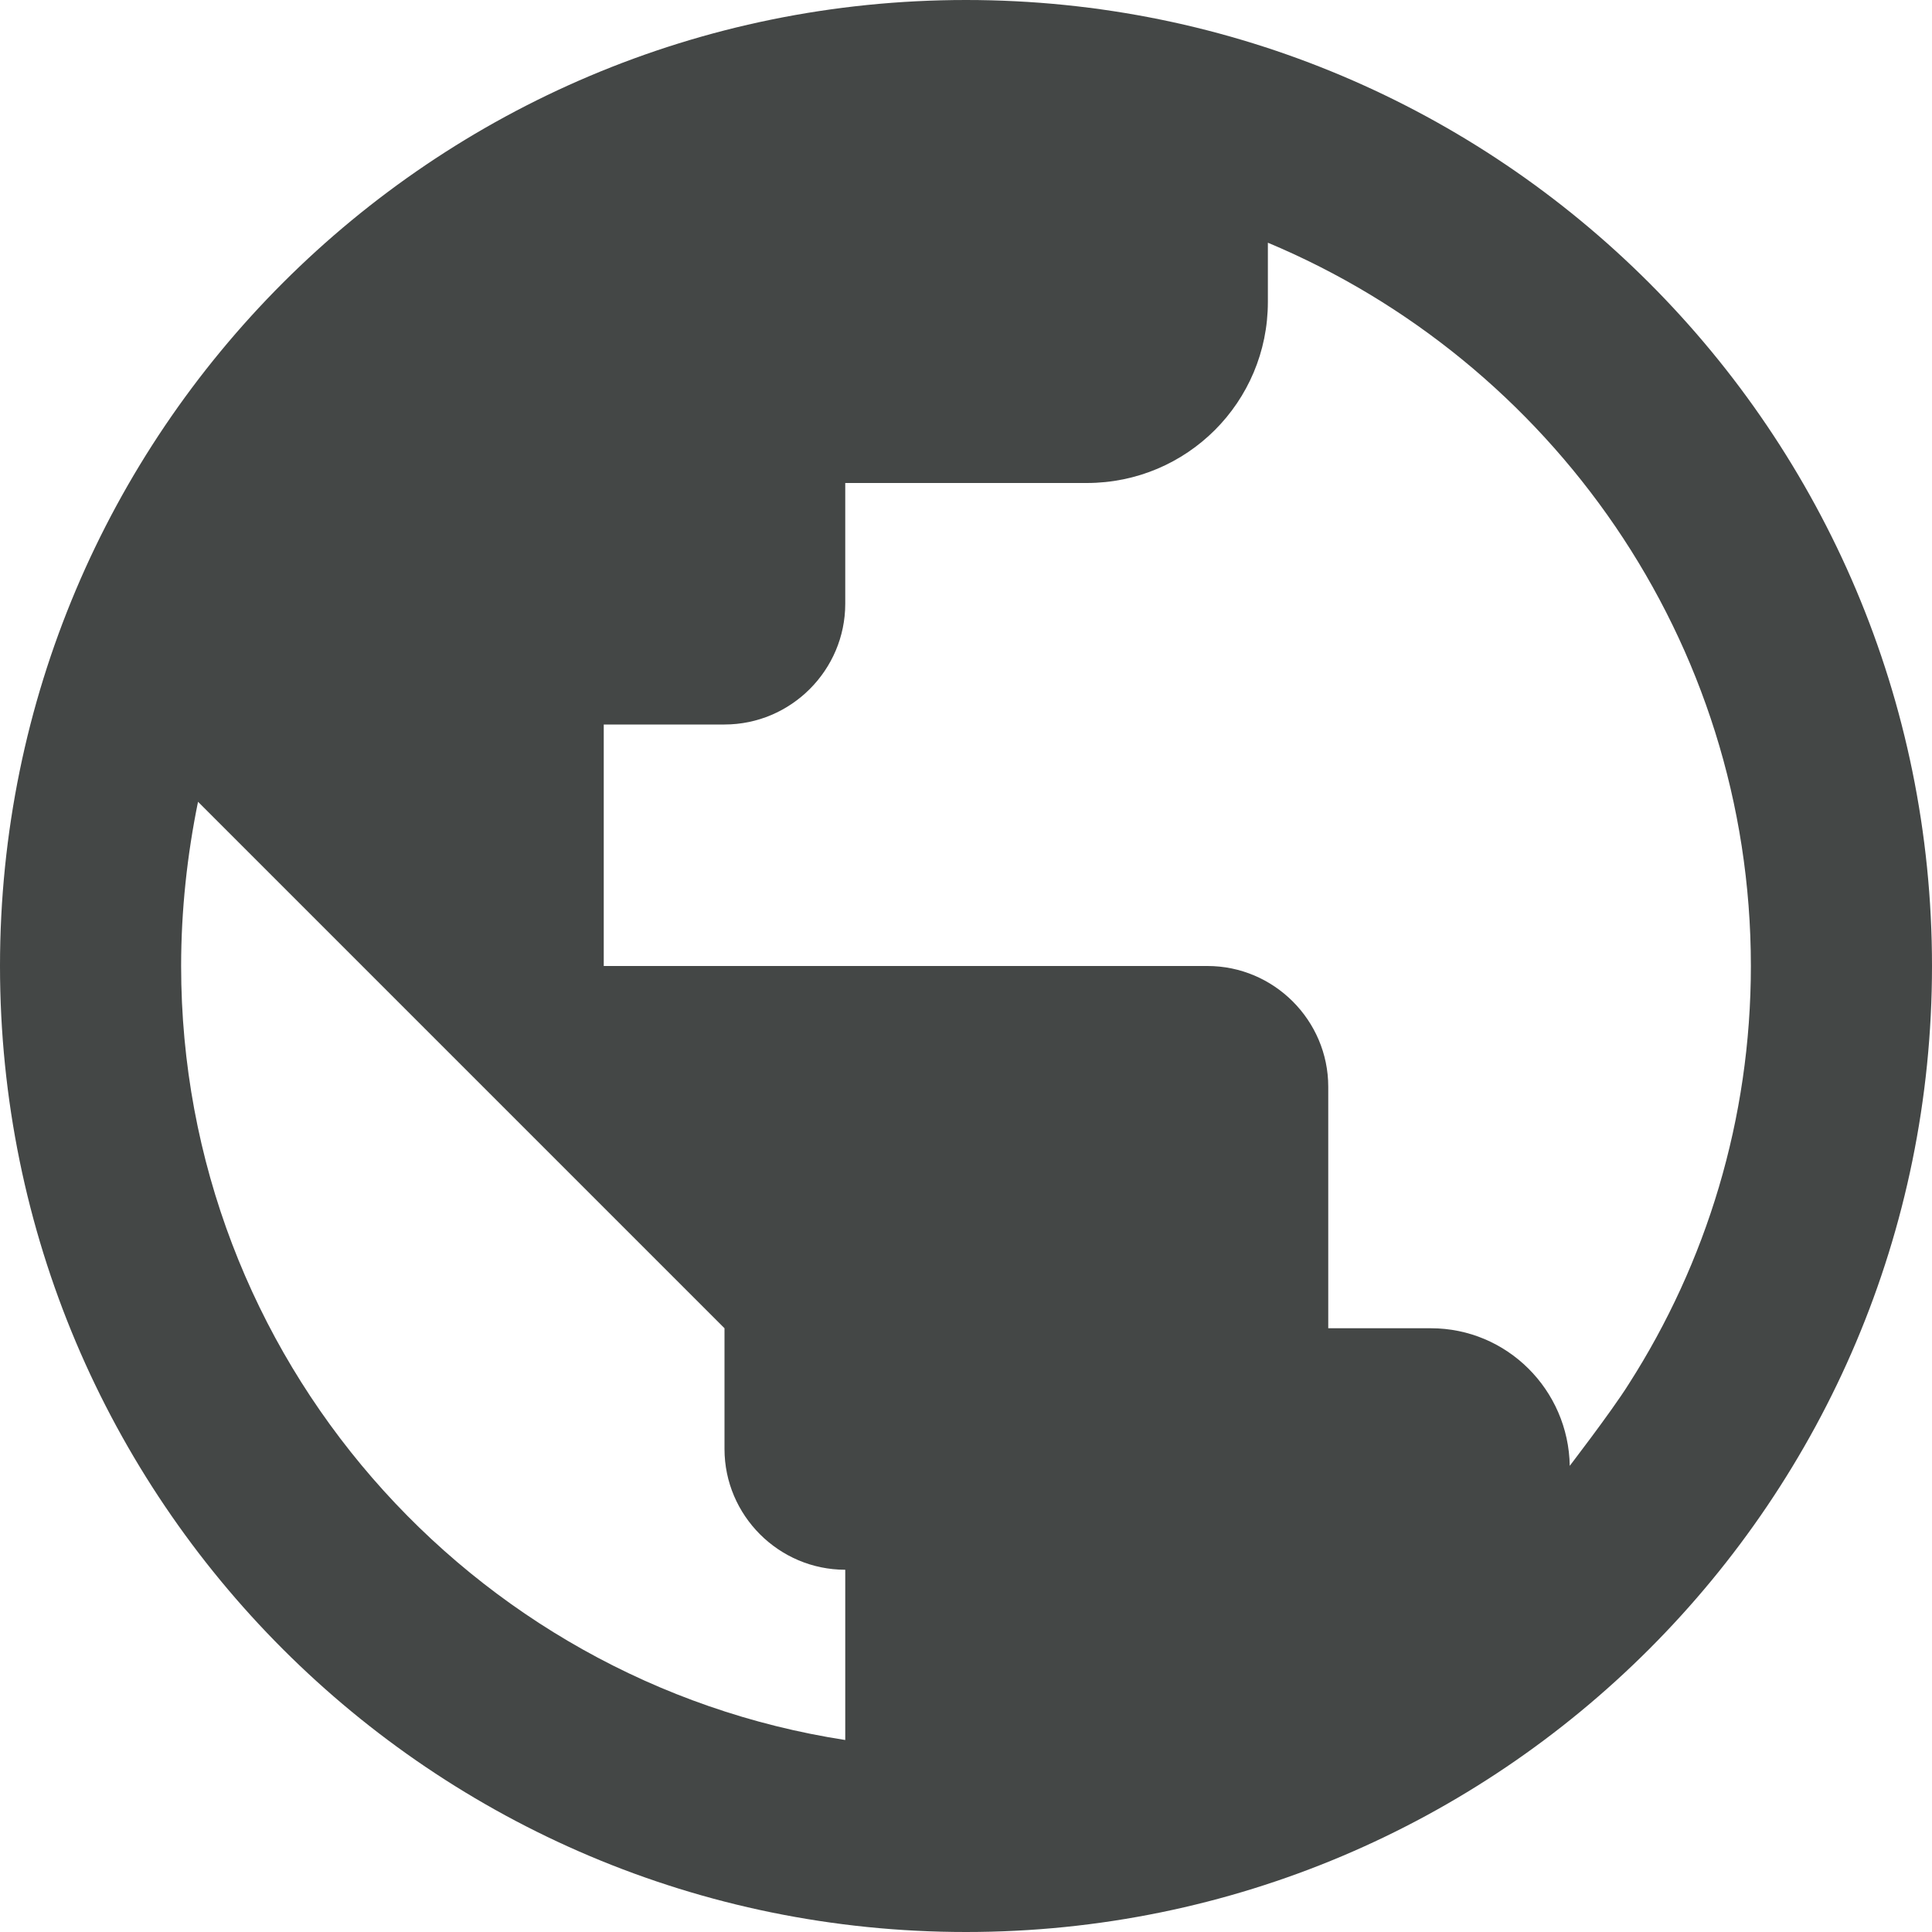 <svg width="16" height="16" viewBox="0 0 16 16" fill="none" xmlns="http://www.w3.org/2000/svg">
<path d="M8 0C3.58 0 0 3.58 0 8C0 12.42 3.58 16 8 16C12.42 16 16 12.42 16 8C16 3.58 12.42 0 8 0ZM7 14.41C3.89 13.93 1.5 11.24 1.5 8C1.5 7.54 1.55 7.08 1.64 6.64L6 11V12C6 12.55 6.45 13 7 13V14.41ZM13.49 11.46C13.34 11.7 12.96 12.19 13 12.14C12.99 11.51 12.48 11 11.85 11H11V9C11 8.45 10.55 8 10 8H5V6H6C6.55 6 7 5.55 7 5V4H9C9.83 4 10.5 3.33 10.5 2.5V2.01C12.84 2.99 14.5 5.3 14.5 8C14.5 9.27 14.13 10.46 13.49 11.46Z" fill="#444746"/>
</svg>
